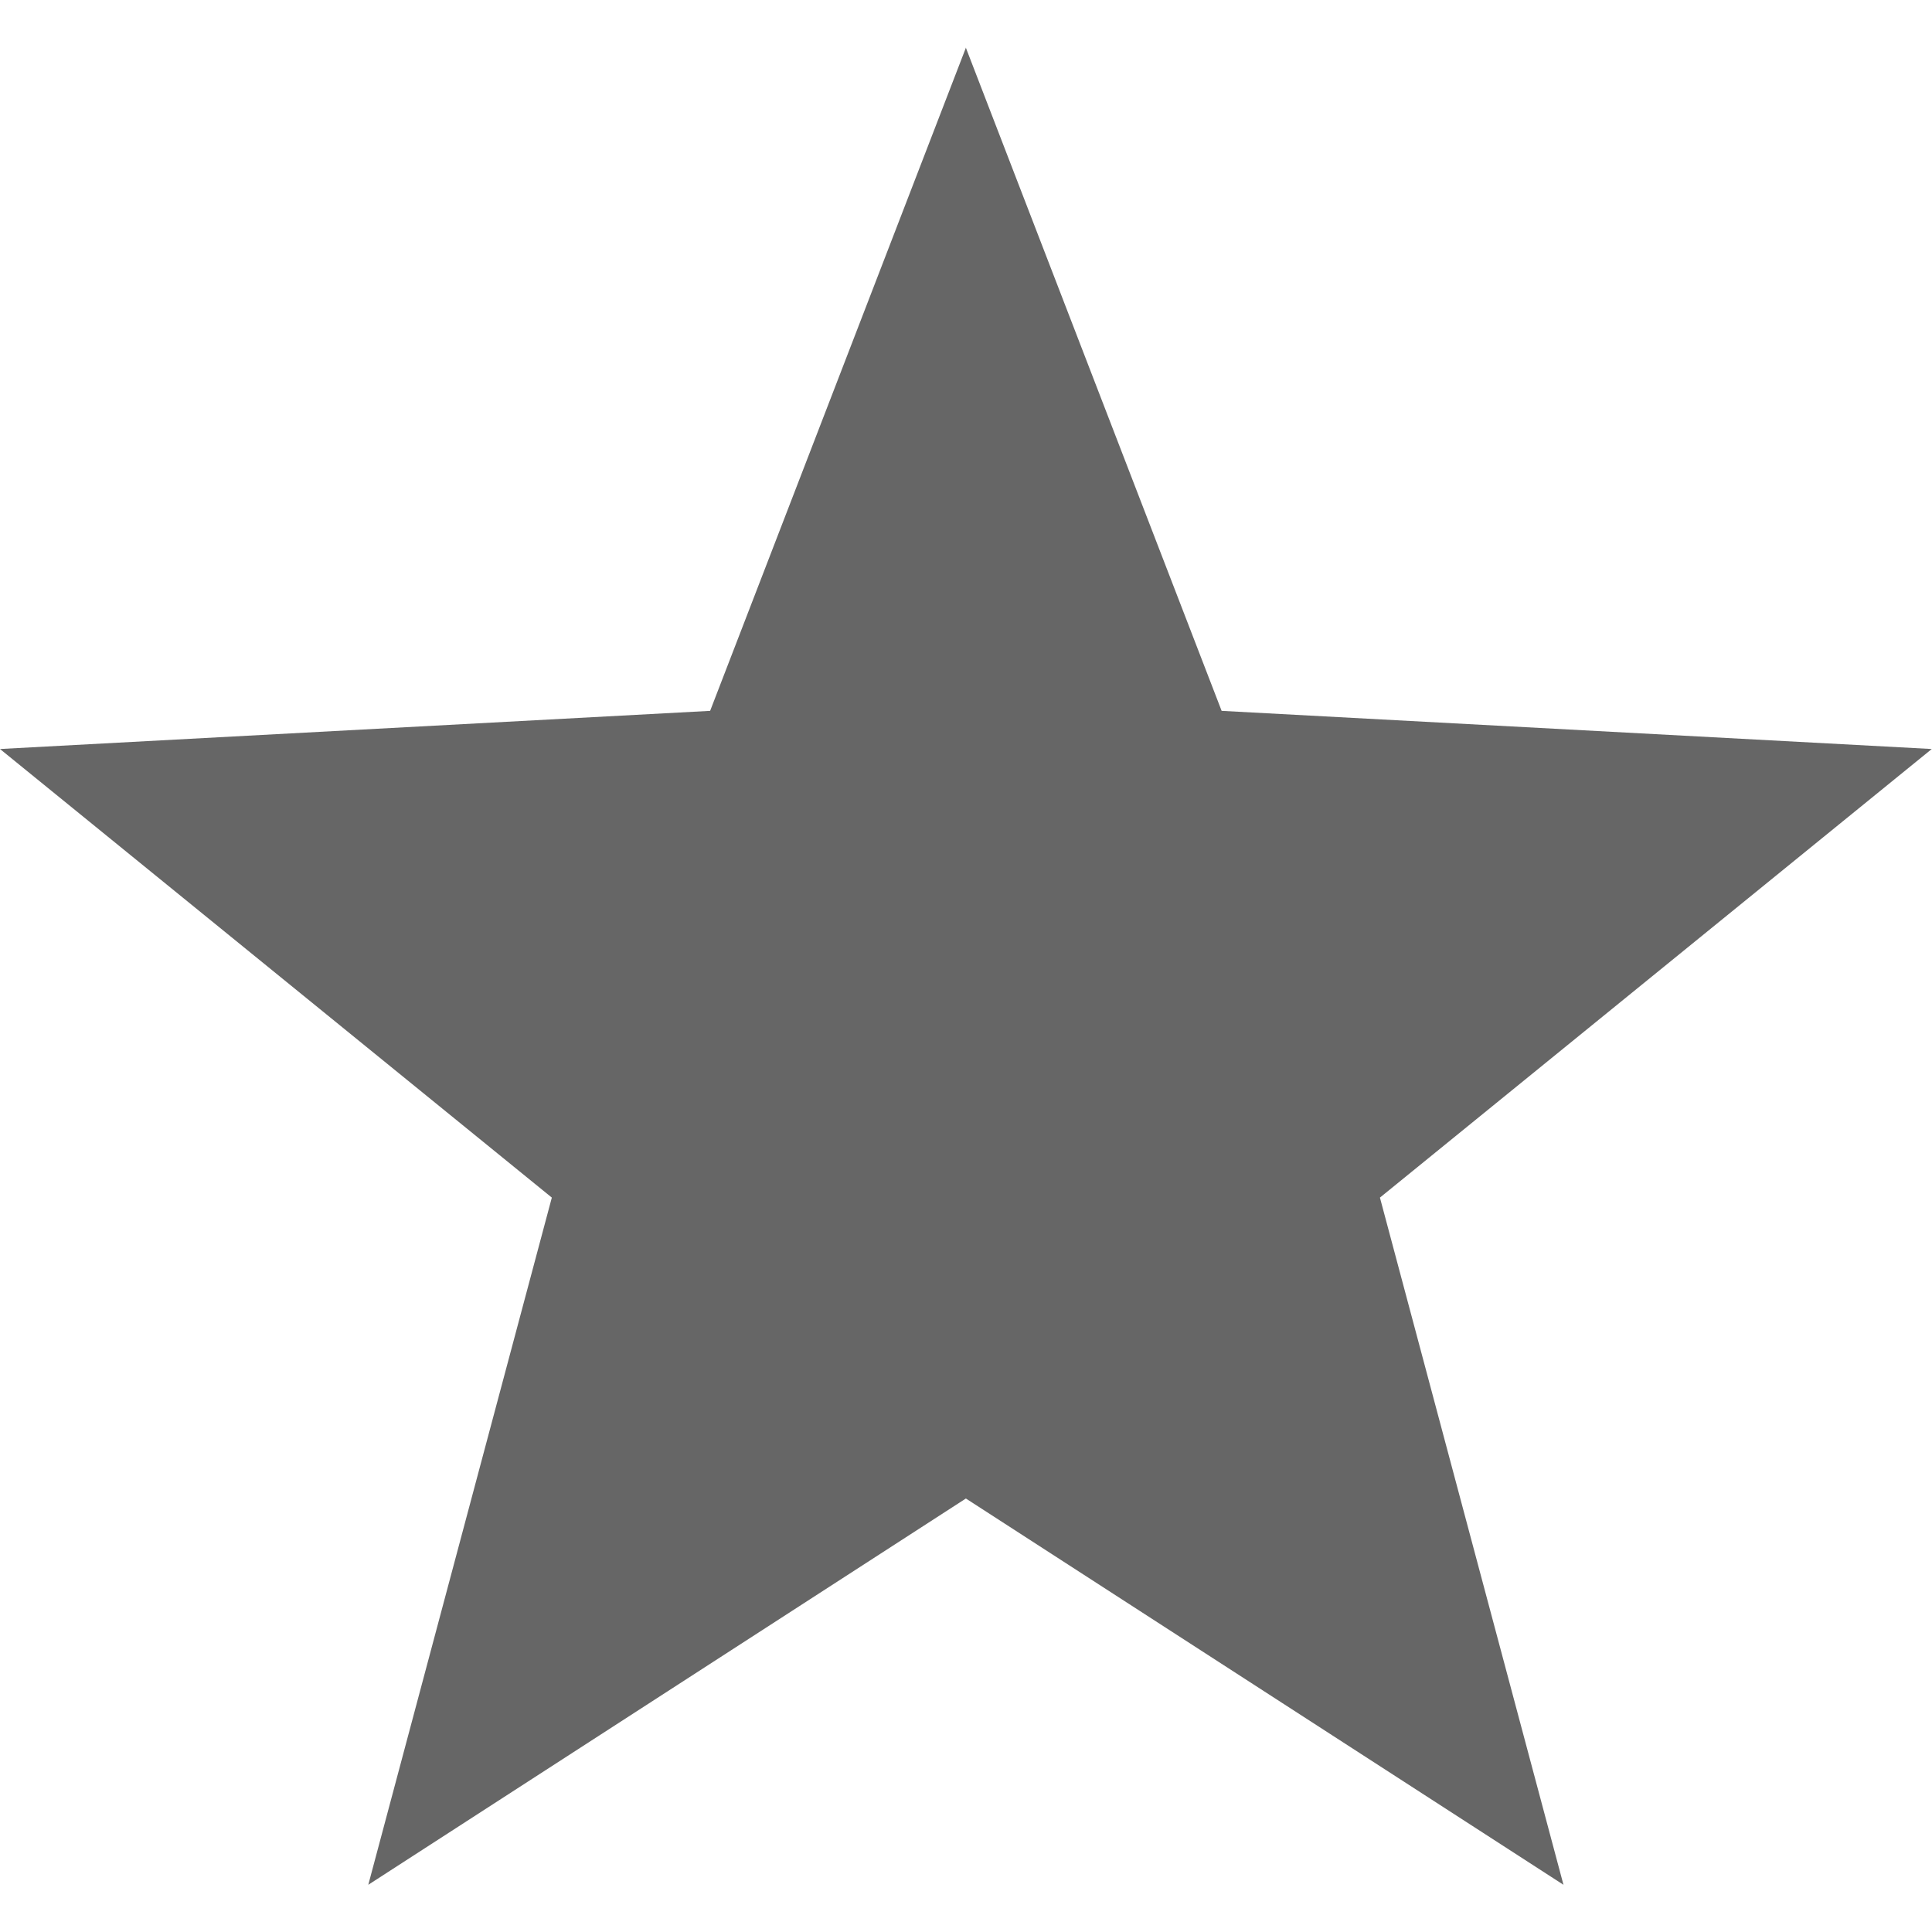 <svg width="16" height="16" version="1.1" xmlns="http://www.w3.org/2000/svg">
<path d="m8 0.393-2.119 5.494-5.881 0.316 2.4 1.951 2.17 1.764-1.52 5.691 4.949-3.199 4.949 3.199-1.52-5.691 2.17-1.764 2.4-1.951-5.881-0.316-2.119-5.494z" fill="#666"/>
</svg>
